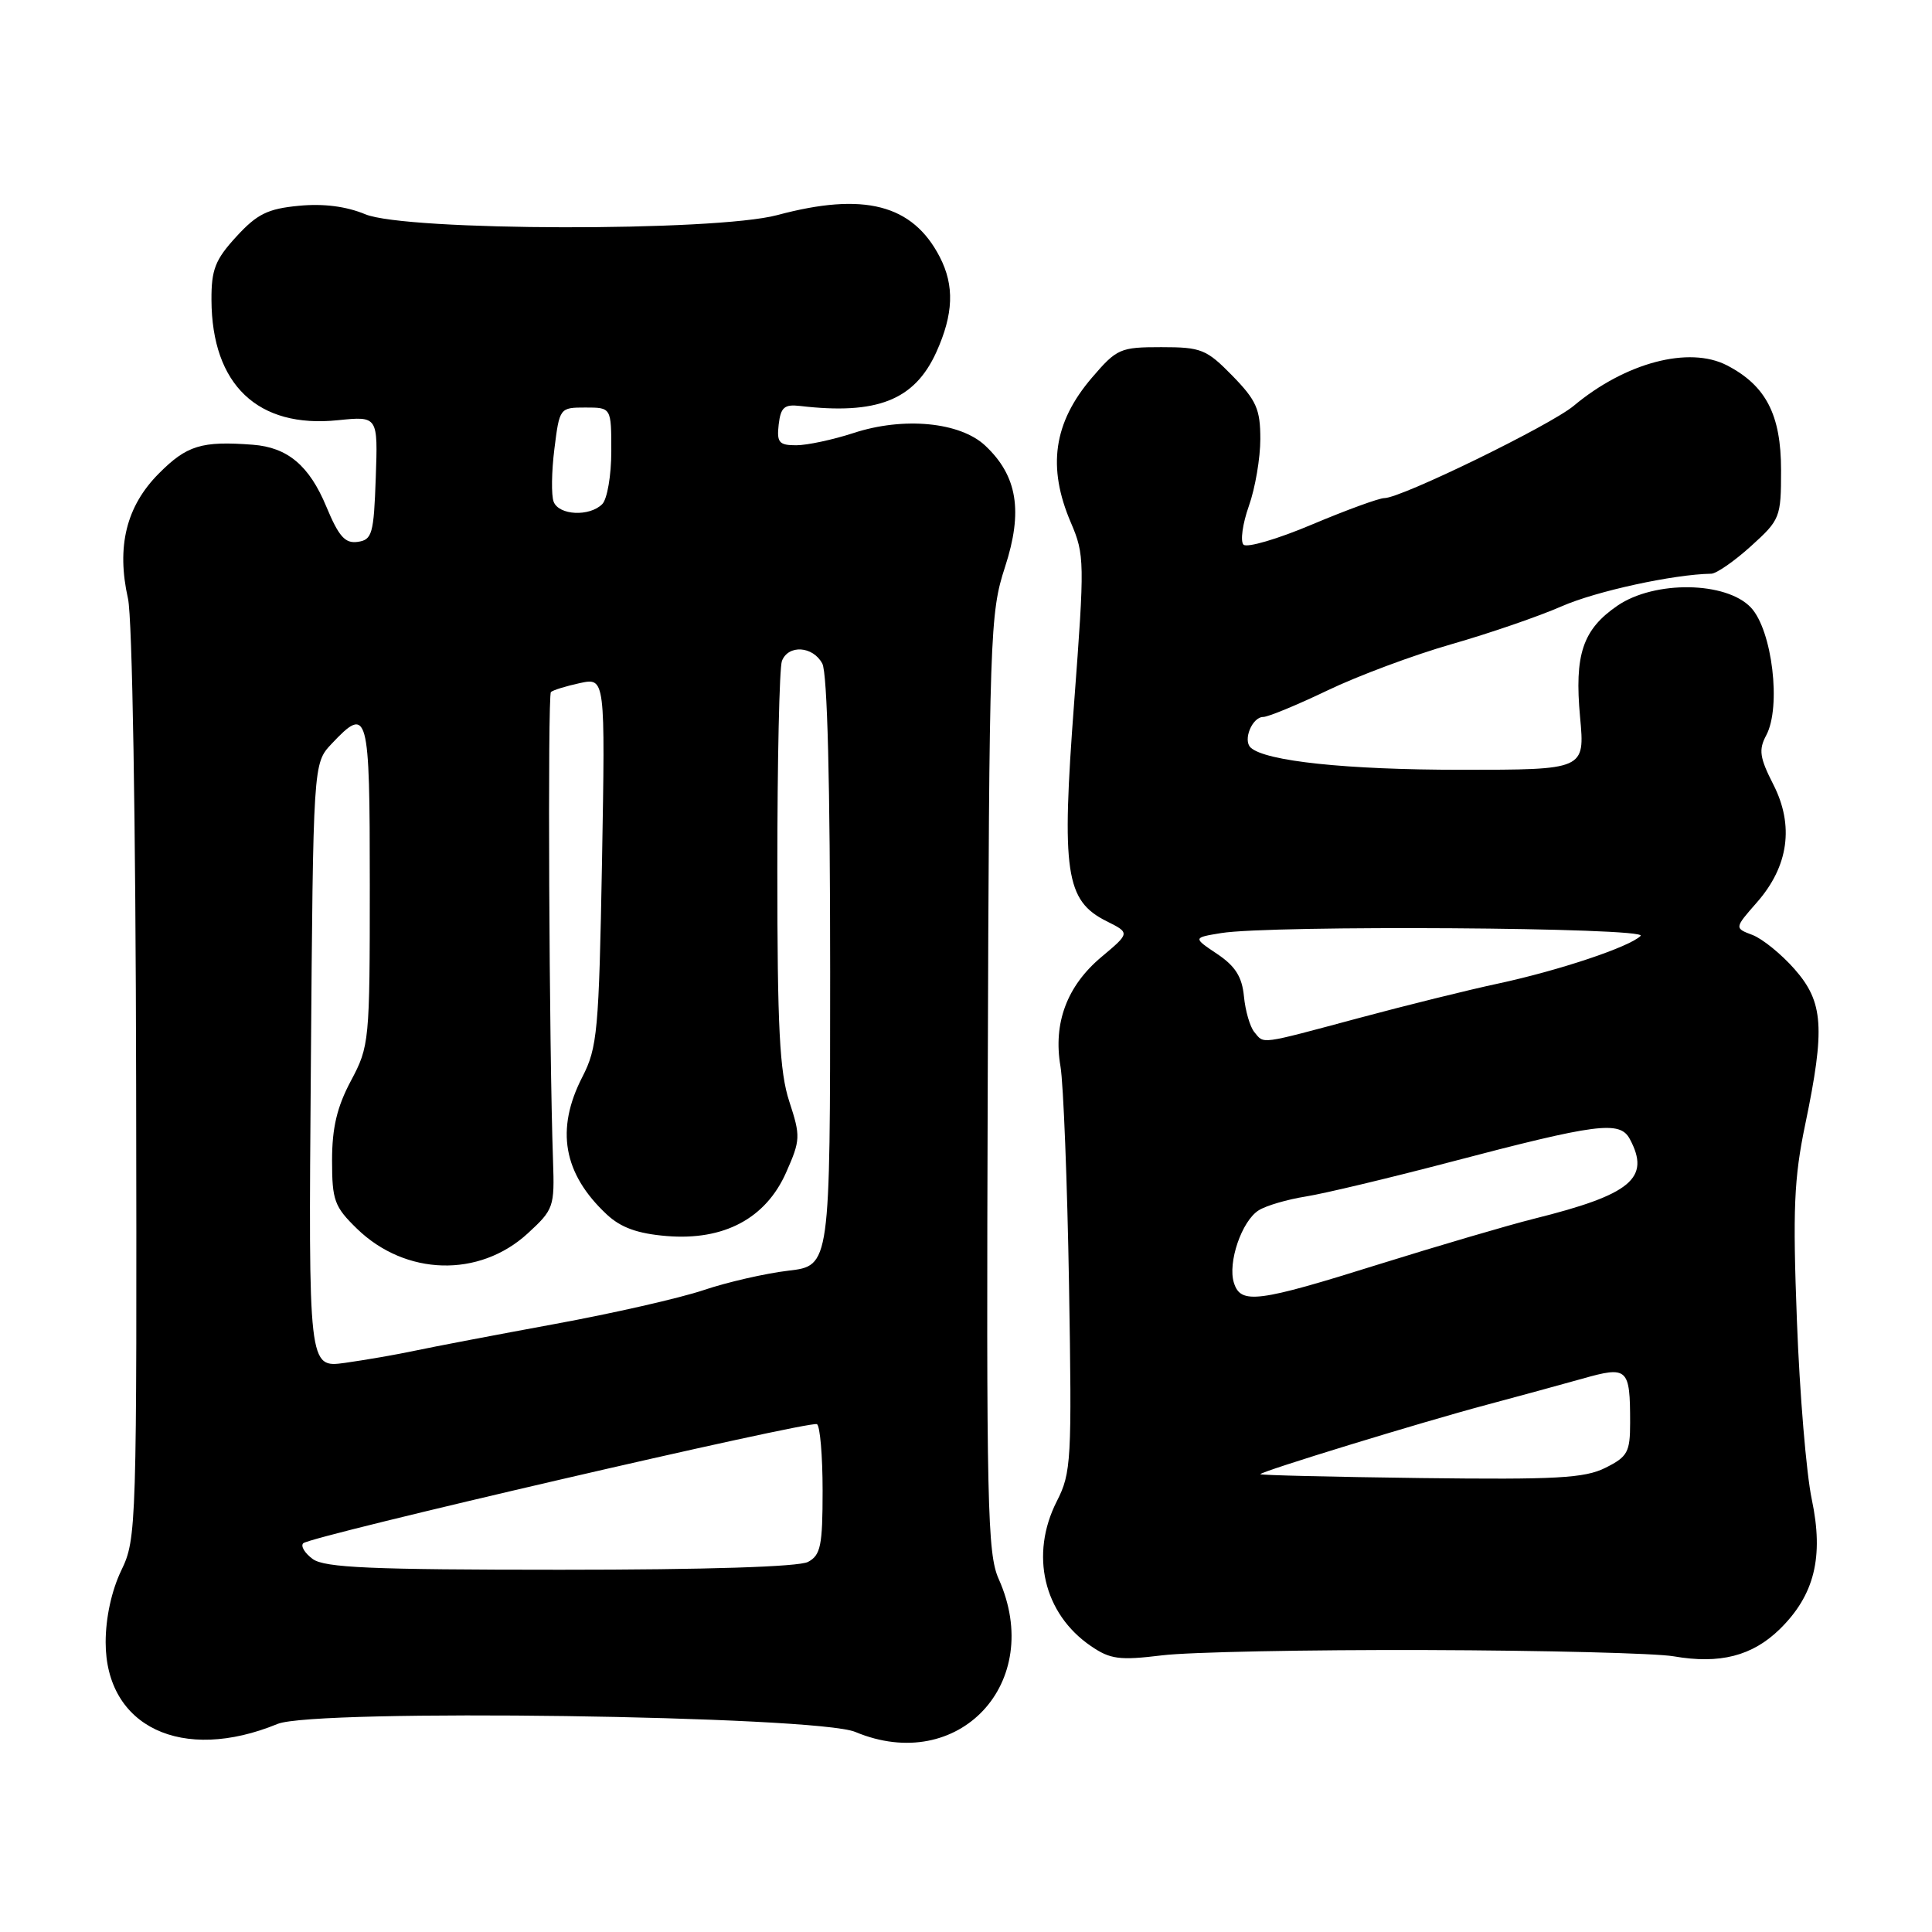 <?xml version="1.0" encoding="UTF-8" standalone="no"?>
<!DOCTYPE svg PUBLIC "-//W3C//DTD SVG 1.1//EN" "http://www.w3.org/Graphics/SVG/1.1/DTD/svg11.dtd" >
<svg xmlns="http://www.w3.org/2000/svg" xmlns:xlink="http://www.w3.org/1999/xlink" version="1.1" viewBox="0 0 256 256">
 <g >
 <path fill="currentColor"
d=" M 36.78 228.43 C 41.69 226.40 108.16 227.33 113.33 229.49 C 127.01 235.21 138.49 222.97 132.33 209.22 C 130.83 205.86 130.69 199.48 130.88 143.50 C 131.08 83.77 131.17 81.27 133.17 75.13 C 135.58 67.74 134.81 63.05 130.55 59.05 C 127.22 55.92 119.73 55.20 113.09 57.38 C 110.36 58.27 106.94 59.00 105.50 59.00 C 103.22 59.00 102.91 58.63 103.18 56.25 C 103.45 53.97 103.93 53.55 106.00 53.79 C 116.21 54.99 121.17 53.03 124.06 46.68 C 126.35 41.62 126.49 37.85 124.52 34.04 C 120.92 27.08 114.47 25.42 103.00 28.50 C 94.76 30.71 53.76 30.63 48.40 28.39 C 45.87 27.34 42.86 26.95 39.59 27.27 C 35.47 27.66 34.06 28.36 31.31 31.36 C 28.52 34.40 28.00 35.72 28.02 39.74 C 28.07 50.99 34.16 56.78 44.78 55.68 C 50.08 55.14 50.08 55.14 49.79 63.32 C 49.53 70.75 49.31 71.53 47.40 71.80 C 45.73 72.04 44.89 71.10 43.24 67.13 C 40.98 61.69 38.11 59.28 33.50 58.93 C 26.72 58.41 24.75 59.01 21.04 62.75 C 16.73 67.08 15.41 72.43 16.96 79.32 C 17.53 81.85 17.98 108.74 18.04 143.74 C 18.14 202.55 18.10 203.89 16.07 208.09 C 14.79 210.75 14.00 214.36 14.00 217.61 C 14.00 228.82 24.13 233.63 36.78 228.43 Z  M 189.00 218.64 C 204.68 218.69 219.42 219.06 221.77 219.47 C 227.88 220.53 232.18 219.43 235.82 215.88 C 240.43 211.36 241.68 206.32 240.07 198.67 C 239.35 195.28 238.46 184.62 238.10 175.00 C 237.54 160.30 237.71 156.14 239.20 149.00 C 241.86 136.22 241.62 132.78 237.81 128.44 C 236.06 126.44 233.54 124.40 232.22 123.89 C 229.81 122.98 229.81 122.98 232.80 119.57 C 237.00 114.79 237.75 109.39 234.98 103.96 C 233.16 100.39 233.01 99.35 234.03 97.44 C 236.05 93.68 234.83 83.52 232.01 80.51 C 228.74 77.03 219.25 76.89 214.33 80.25 C 209.71 83.41 208.60 86.74 209.37 95.04 C 210.01 102.00 210.01 102.00 193.56 102.00 C 178.42 102.00 167.66 100.86 165.72 99.06 C 164.66 98.08 165.92 95.00 167.39 95.00 C 168.03 95.00 171.86 93.42 175.89 91.49 C 179.92 89.55 187.33 86.79 192.36 85.35 C 197.39 83.91 203.95 81.65 206.95 80.33 C 211.48 78.34 221.75 76.10 226.75 76.02 C 227.43 76.01 229.80 74.37 232.00 72.38 C 235.88 68.87 236.00 68.58 236.00 62.29 C 236.00 54.96 234.00 51.09 228.83 48.41 C 223.81 45.82 215.38 48.04 208.53 53.77 C 205.41 56.37 185.66 66.00 183.44 66.00 C 182.74 66.00 178.43 67.57 173.87 69.49 C 169.32 71.42 165.22 72.62 164.77 72.17 C 164.33 71.73 164.64 69.42 165.48 67.05 C 166.32 64.69 167.00 60.69 167.00 58.17 C 167.00 54.23 166.48 53.05 163.30 49.79 C 159.86 46.28 159.18 46.00 153.87 46.00 C 148.43 46.00 147.99 46.19 144.69 50.04 C 139.59 56.00 138.74 61.89 141.90 69.26 C 143.72 73.50 143.73 74.47 142.33 93.09 C 140.63 115.58 141.19 119.35 146.62 122.06 C 149.74 123.62 149.74 123.62 145.95 126.80 C 141.38 130.63 139.53 135.56 140.52 141.31 C 140.91 143.62 141.42 156.63 141.65 170.22 C 142.04 193.56 141.95 195.17 140.03 198.93 C 136.44 205.99 138.28 213.83 144.55 218.11 C 147.12 219.87 148.33 220.03 154.00 219.34 C 157.57 218.90 173.32 218.59 189.00 218.64 Z  M 41.44 206.58 C 40.38 205.80 39.81 204.86 40.18 204.49 C 41.12 203.55 107.32 188.20 108.25 188.71 C 108.66 188.93 109.00 192.90 109.00 197.52 C 109.00 204.81 108.74 206.07 107.07 206.96 C 105.85 207.61 93.63 208.00 74.26 208.00 C 49.18 208.00 43.02 207.73 41.44 206.58 Z  M 41.19 141.20 C 41.50 101.16 41.50 101.16 43.92 98.58 C 48.78 93.42 49.00 94.24 49.00 117.26 C 49.00 138.01 48.94 138.63 46.50 143.21 C 44.65 146.68 44.00 149.44 44.00 153.76 C 44.00 159.07 44.31 159.90 47.31 162.82 C 53.75 169.06 63.49 169.33 69.92 163.44 C 73.37 160.27 73.49 159.93 73.28 153.83 C 72.76 138.93 72.55 92.12 73.00 91.70 C 73.28 91.44 75.01 90.91 76.85 90.51 C 80.20 89.80 80.20 89.80 79.77 114.15 C 79.36 136.66 79.16 138.82 77.16 142.71 C 73.59 149.66 74.63 155.53 80.40 160.92 C 82.26 162.66 84.47 163.46 88.32 163.78 C 95.92 164.41 101.47 161.46 104.17 155.35 C 106.07 151.06 106.09 150.56 104.59 145.97 C 103.30 142.05 103.00 136.16 103.00 115.14 C 103.00 100.85 103.27 88.45 103.61 87.58 C 104.45 85.39 107.72 85.60 108.96 87.93 C 109.63 89.17 110.00 103.87 110.00 128.80 C 110.00 167.72 110.00 167.72 104.47 168.37 C 101.43 168.73 96.36 169.89 93.22 170.95 C 90.07 172.01 81.20 174.03 73.50 175.44 C 65.80 176.86 57.48 178.44 55.00 178.97 C 52.52 179.50 48.33 180.22 45.69 180.59 C 40.87 181.25 40.87 181.25 41.19 141.20 Z  M 73.36 66.48 C 73.04 65.65 73.08 62.50 73.46 59.48 C 74.14 54.04 74.17 54.00 77.57 54.00 C 81.00 54.00 81.00 54.00 81.00 59.80 C 81.00 62.99 80.46 66.14 79.80 66.80 C 78.11 68.49 74.05 68.29 73.36 66.48 Z  M 167.00 195.34 C 167.00 194.99 188.43 188.42 197.00 186.14 C 201.12 185.04 206.83 183.48 209.68 182.68 C 215.69 180.98 216.00 181.27 216.00 188.51 C 216.00 192.41 215.67 193.02 212.75 194.48 C 209.99 195.87 206.26 196.07 188.25 195.85 C 176.56 195.70 167.00 195.47 167.00 195.34 Z  M 163.50 169.98 C 162.65 167.31 164.54 161.77 166.79 160.37 C 167.77 159.75 170.58 158.93 173.04 158.54 C 175.49 158.15 184.03 156.11 192.00 154.02 C 211.71 148.84 214.64 148.46 215.96 150.93 C 218.74 156.12 216.14 158.28 203.26 161.49 C 199.83 162.35 190.61 165.06 182.76 167.51 C 166.60 172.58 164.41 172.86 163.50 169.98 Z  M 166.20 136.75 C 165.63 136.06 165.01 133.93 164.83 132.03 C 164.58 129.44 163.69 128.02 161.29 126.41 C 158.07 124.25 158.07 124.25 161.79 123.64 C 168.31 122.56 218.51 122.89 217.39 124.01 C 215.93 125.47 206.59 128.59 198.50 130.33 C 194.65 131.15 186.32 133.21 180.00 134.91 C 166.68 138.48 167.54 138.36 166.20 136.75 Z "/>
</g>
</svg>